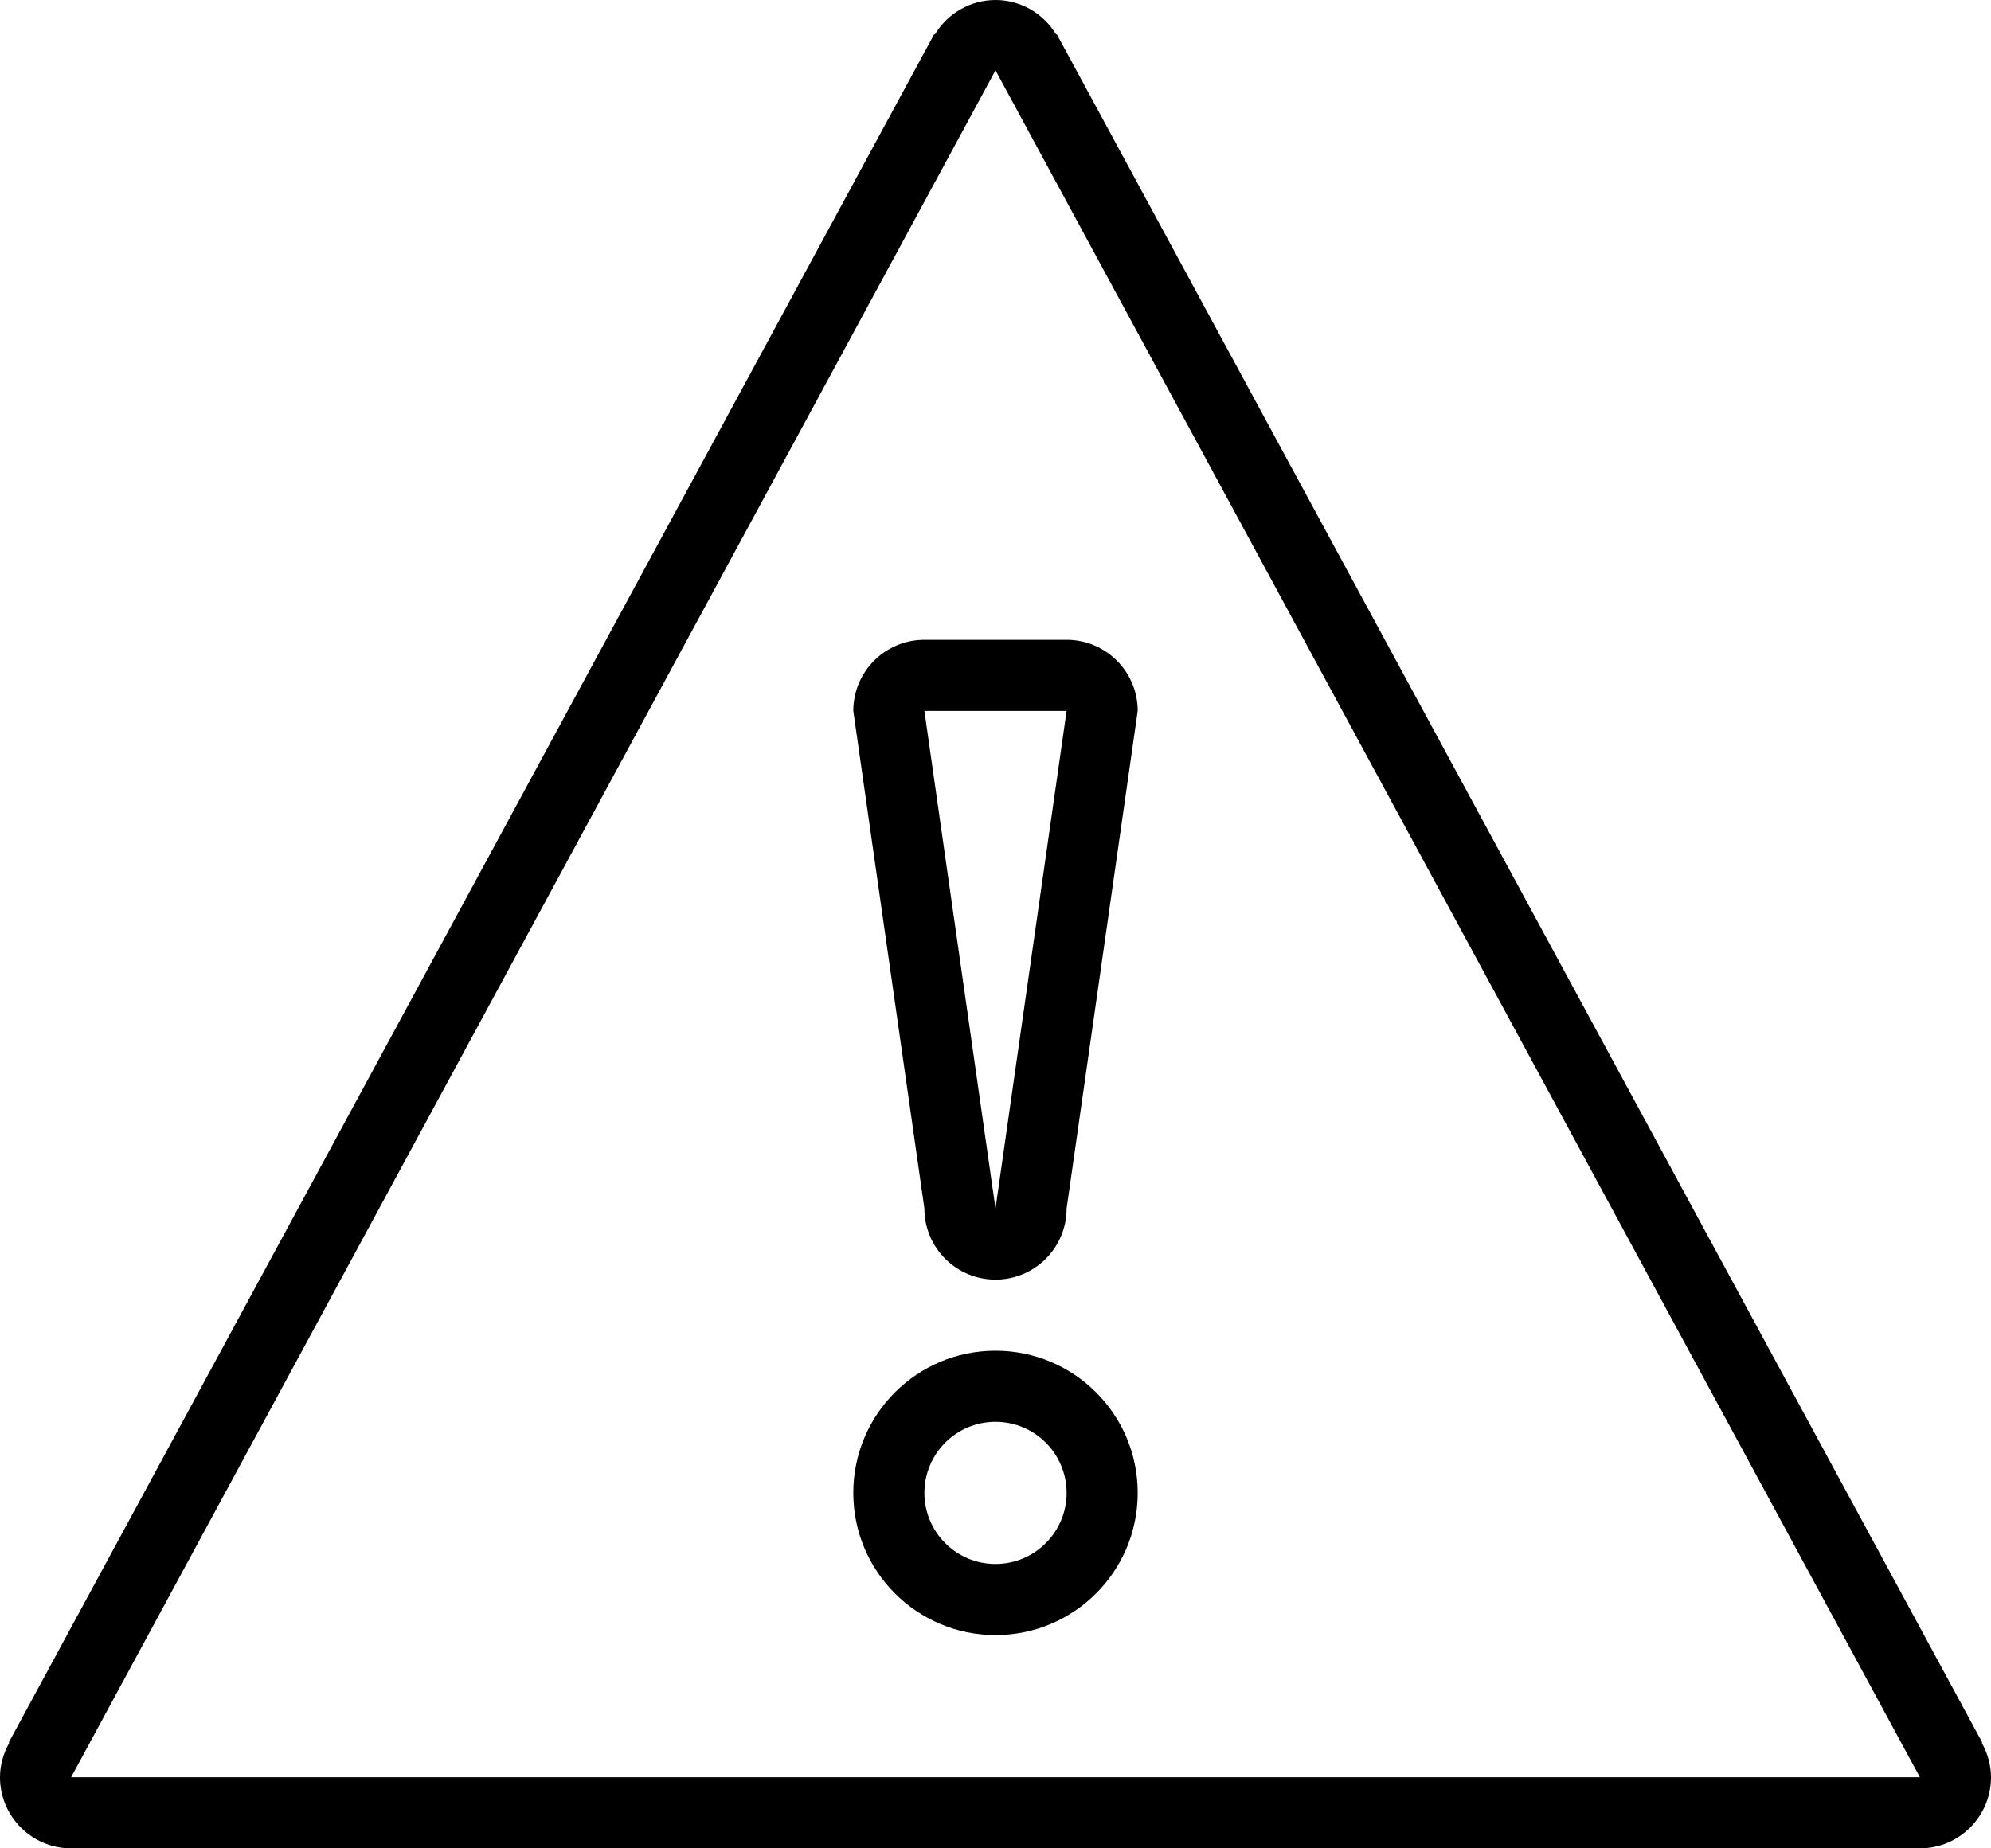 <?xml version="1.0" encoding="iso-8859-1"?>
<!-- Generator: Adobe Illustrator 16.0.4, SVG Export Plug-In . SVG Version: 6.00 Build 0)  -->
<!DOCTYPE svg PUBLIC "-//W3C//DTD SVG 1.1//EN" "http://www.w3.org/Graphics/SVG/1.1/DTD/svg11.dtd">
<svg version="1.1" id="Layer_1" xmlns="http://www.w3.org/2000/svg" xmlns:xlink="http://www.w3.org/1999/xlink" x="0px" y="0px"
	 width="56px" height="52px" viewBox="0 0 56 52" style="enable-background:new 0 0 56 52;" xml:space="preserve">
<g id="_x37_91-warning_x40_2x.png">
	<g>
		<path d="M55.74,49.031l0.014-0.008L29.723,0.961l-0.017,0.01C29.356,0.392,28.727,0,28,0c-0.726,0-1.356,0.392-1.707,0.971
			l-0.017-0.01L0.246,49.023l0.015,0.008C0.1,49.32,0,49.646,0,50c0,1.104,0.896,2,2,2h52c1.104,0,2-0.896,2-2
			C56,49.646,55.9,49.32,55.74,49.031z M52,50h-1H5H4H2L28,1.979L54,50H52z M24,20l2,14c0,1.104,0.896,2,2,2s2-0.896,2-2l2-14
			c0-1.104-0.896-2-2-2h-4C24.896,18,24,18.896,24,20z M28,34l-2-14h4L28,34z M28,38c-2.209,0-4,1.791-4,4s1.791,4,4,4s4-1.791,4-4
			S30.209,38,28,38z M28,44c-1.104,0-2-0.896-2-2s0.896-2,2-2s2,0.896,2,2S29.104,44,28,44z"/>
	</g>
</g>
<g>
</g>
<g>
</g>
<g>
</g>
<g>
</g>
<g>
</g>
<g>
</g>
<g>
</g>
<g>
</g>
<g>
</g>
<g>
</g>
<g>
</g>
<g>
</g>
<g>
</g>
<g>
</g>
<g>
</g>
</svg>
